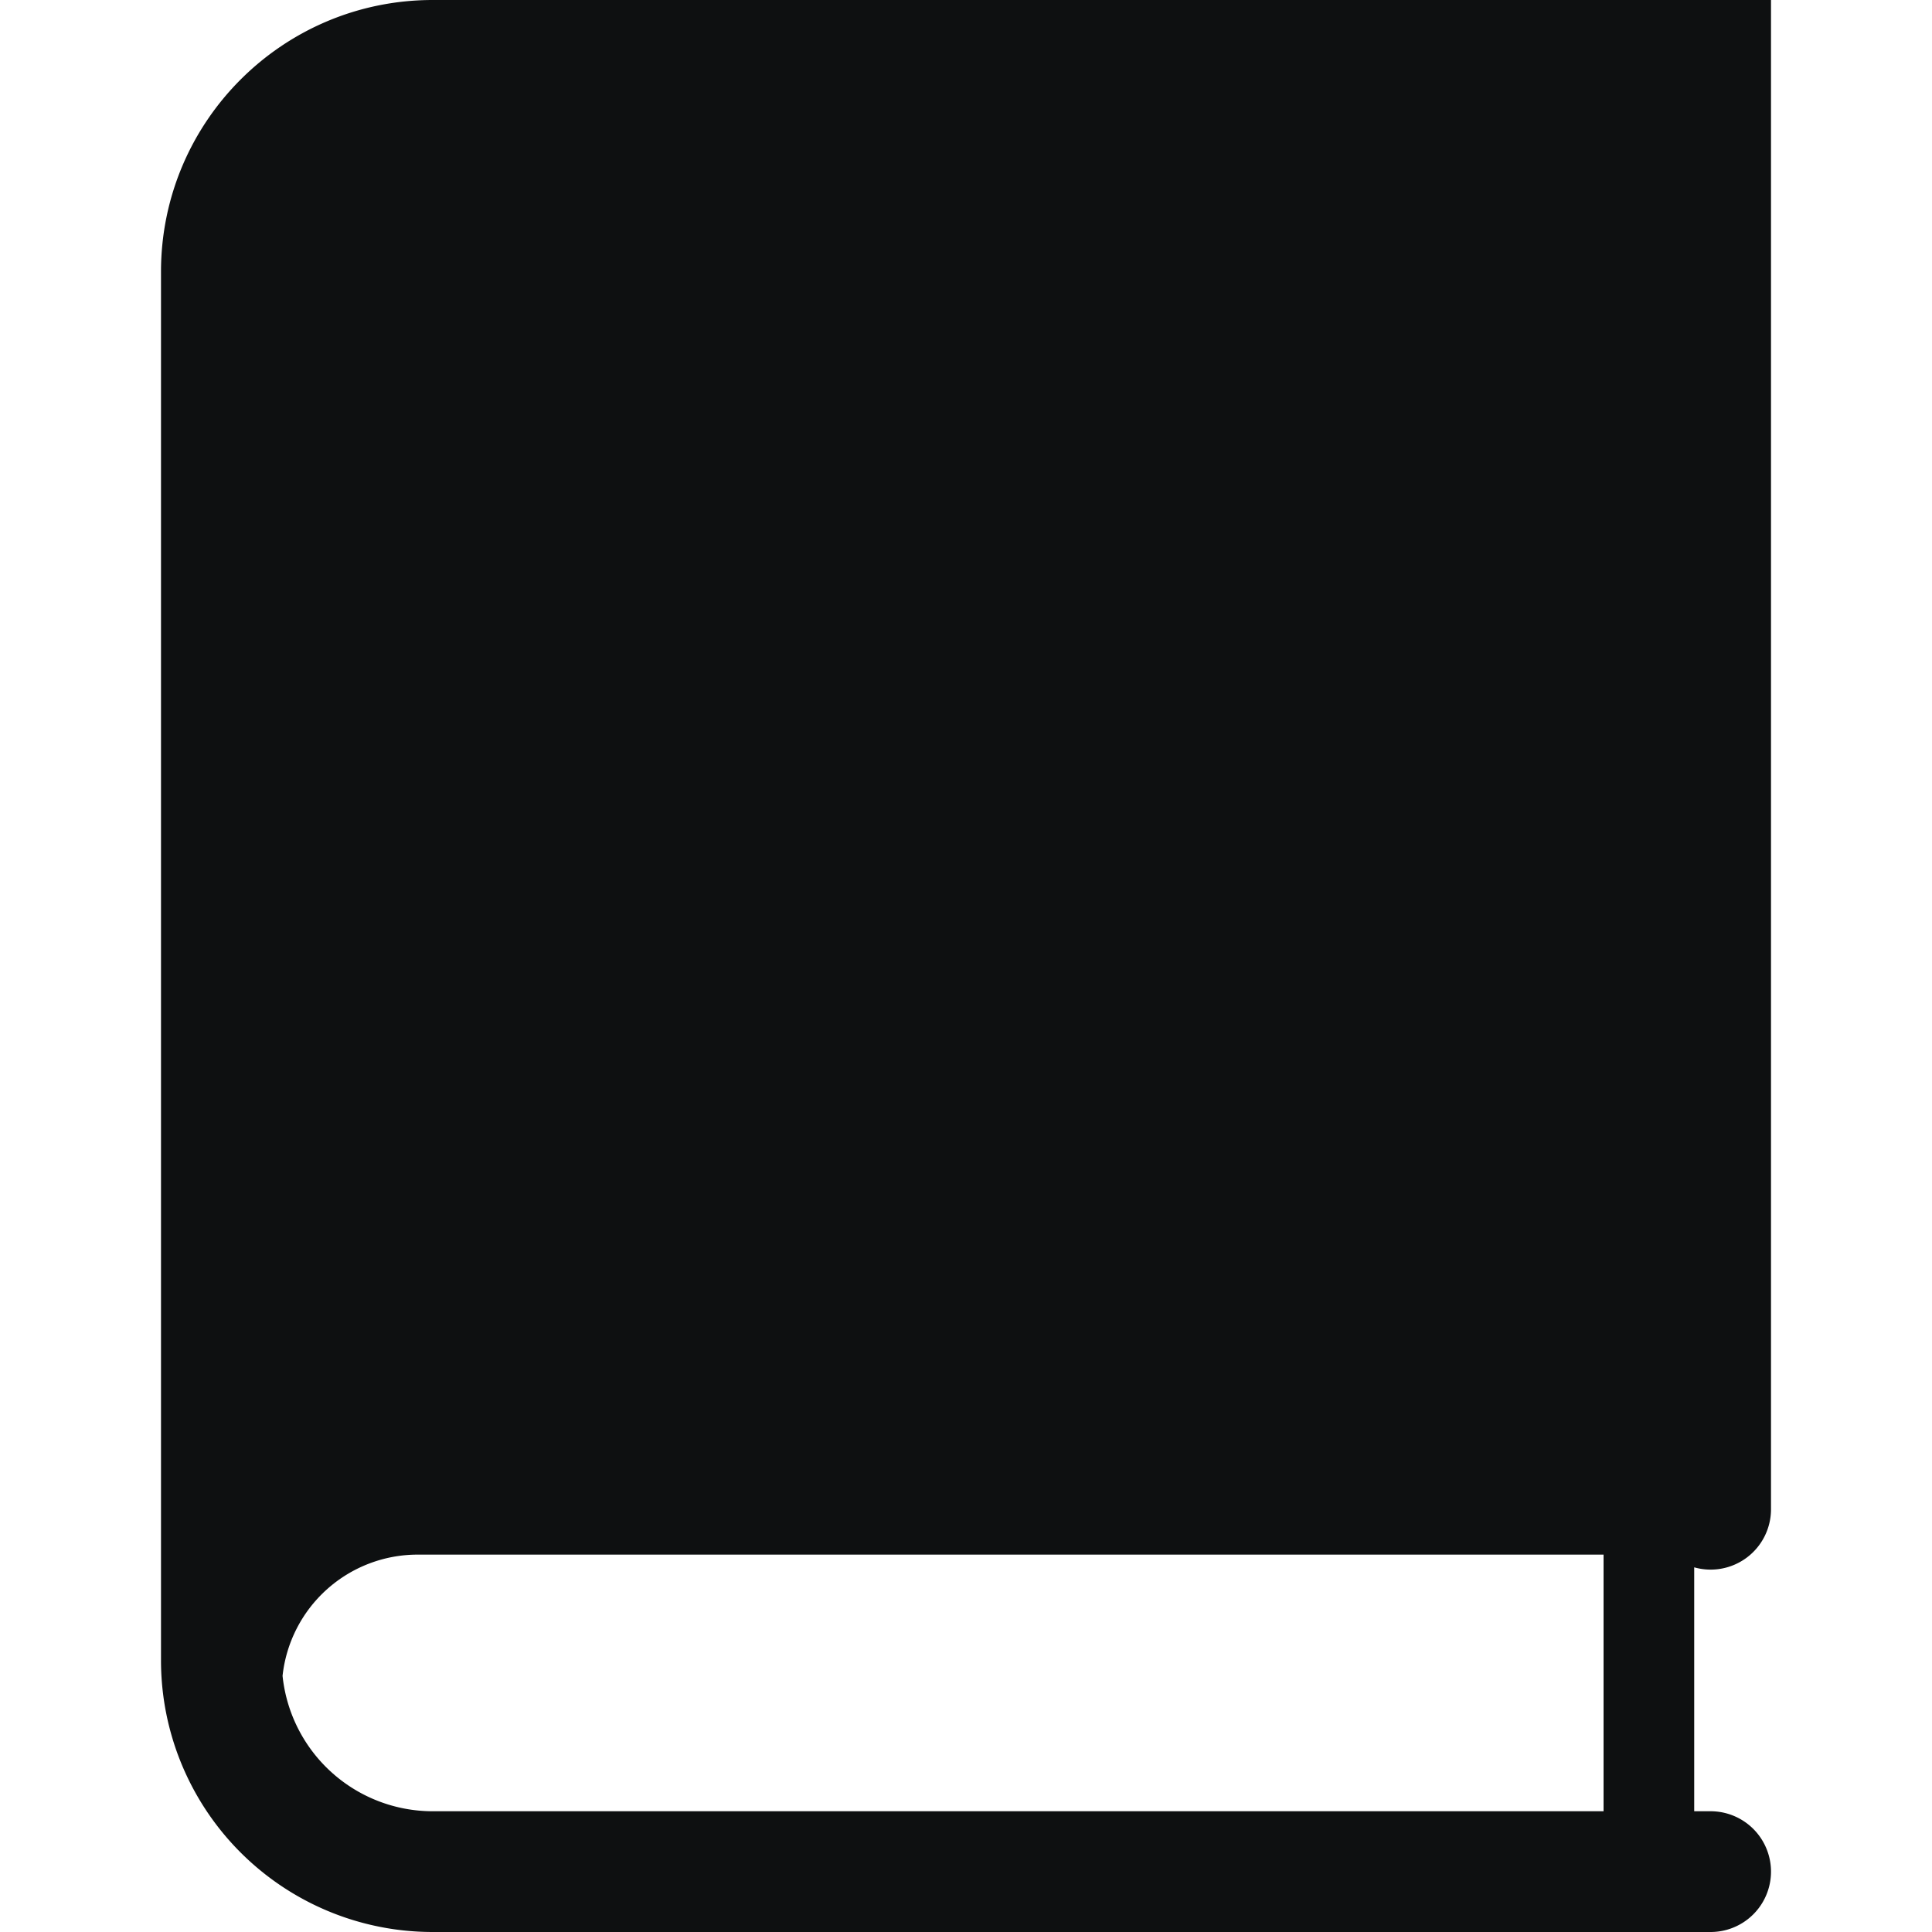 <svg xmlns="http://www.w3.org/2000/svg" fill="none" viewBox="0 0 12 12"><path fill="#0E1011" fill-rule="evenodd" d="M1 1.688C1 .755 1.756 0 2.688 0H11v9.375a.375.375 0 0 1-.477.36v1.515h.102a.375.375 0 0 1 0 .75H2.687A1.687 1.687 0 0 1 1 10.312V1.688Zm1.688 9.562a.938.938 0 0 1-.933-.841.844.844 0 0 1 .839-.753H9.96v1.594H2.687Z" clip-rule="evenodd"/></svg>